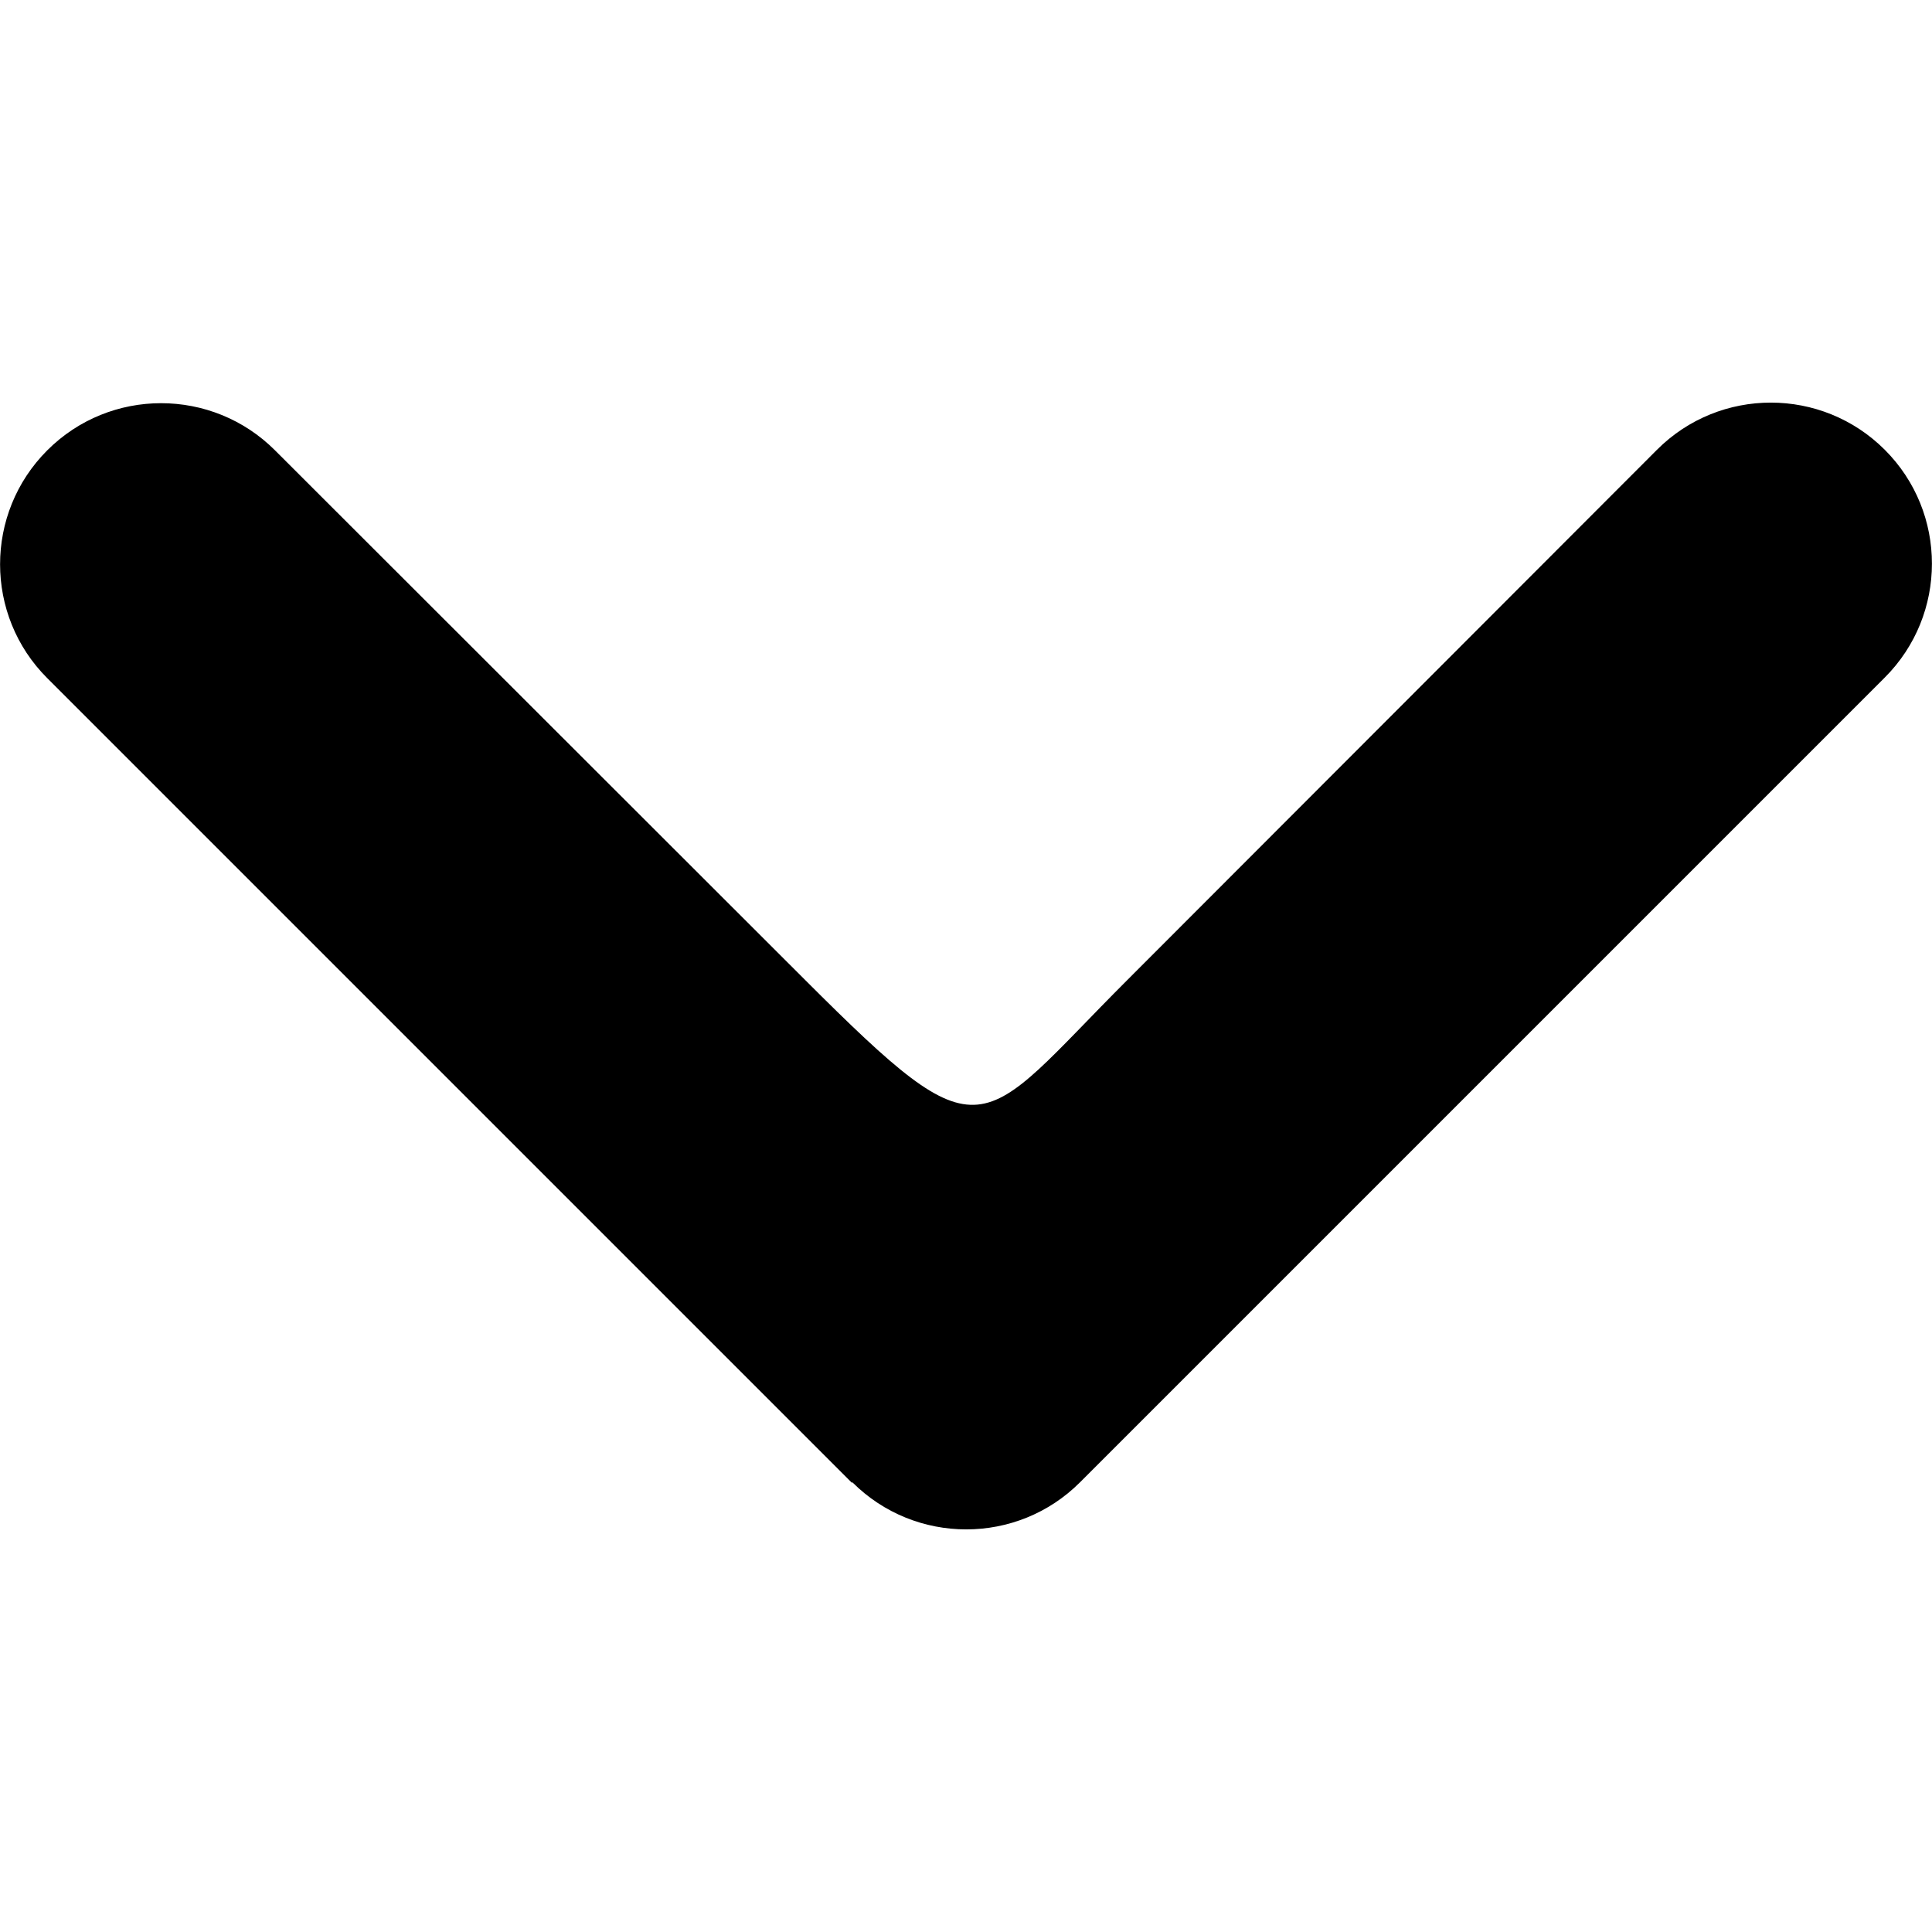 <?xml version="1.0" encoding="UTF-8" standalone="no"?>
<svg
   viewBox="0 0 20 20"
   version="1.1"
   id="svg184"
   sodipodi:docname="arrow__slider-down--black.svg"
   width="20"
   height="20"
   inkscape:version="1.2.1 (9c6d41e410, 2022-07-14)"
   xmlns:inkscape="http://www.inkscape.org/namespaces/inkscape"
   xmlns:sodipodi="http://sodipodi.sourceforge.net/DTD/sodipodi-0.dtd"
   xmlns="http://www.w3.org/2000/svg"
   xmlns:svg="http://www.w3.org/2000/svg">
  <defs
     id="defs188" />
  <sodipodi:namedview
     id="namedview186"
     pagecolor="#ffffff"
     bordercolor="#000000"
     borderopacity="0.25"
     inkscape:showpageshadow="2"
     inkscape:pageopacity="0.0"
     inkscape:pagecheckerboard="0"
     inkscape:deskcolor="#d1d1d1"
     showgrid="false"
     inkscape:zoom="25.4375"
     inkscape:cx="3.4004914"
     inkscape:cy="9.985258"
     inkscape:window-width="1920"
     inkscape:window-height="1017"
     inkscape:window-x="-8"
     inkscape:window-y="-8"
     inkscape:window-maximized="1"
     inkscape:current-layer="svg184" />
  <!--! Font Awesome Pro 6.4.2 by @fontawesome - https://fontawesome.com License - https://fontawesome.com/license (Commercial License) Copyright 2023 Fonticons, Inc. -->
  <path
     d="m 8.823,15.344 c 0.651,0.651 1.708,0.651 2.358,0 l 8.33,-8.33 c 0.651,-0.651 0.651,-1.708 0,-2.358 -0.651,-0.651 -1.708,-0.651 -2.358,0 l -5.487,5.493 c -1.557,1.557 -1.453,1.873 -3.332,-0.005 l -5.487,-5.482 c -0.651,-0.651 -1.708,-0.651 -2.358,0 -0.651,0.651 -0.651,1.708 0,2.358 l 8.33,8.33 z"
     id="path182"
     inkscape:label="path182"
     sodipodi:nodetypes="csssccccsscc"
     style="fill:#000000;fill-opacity:1;stroke-width:1" />
</svg>
